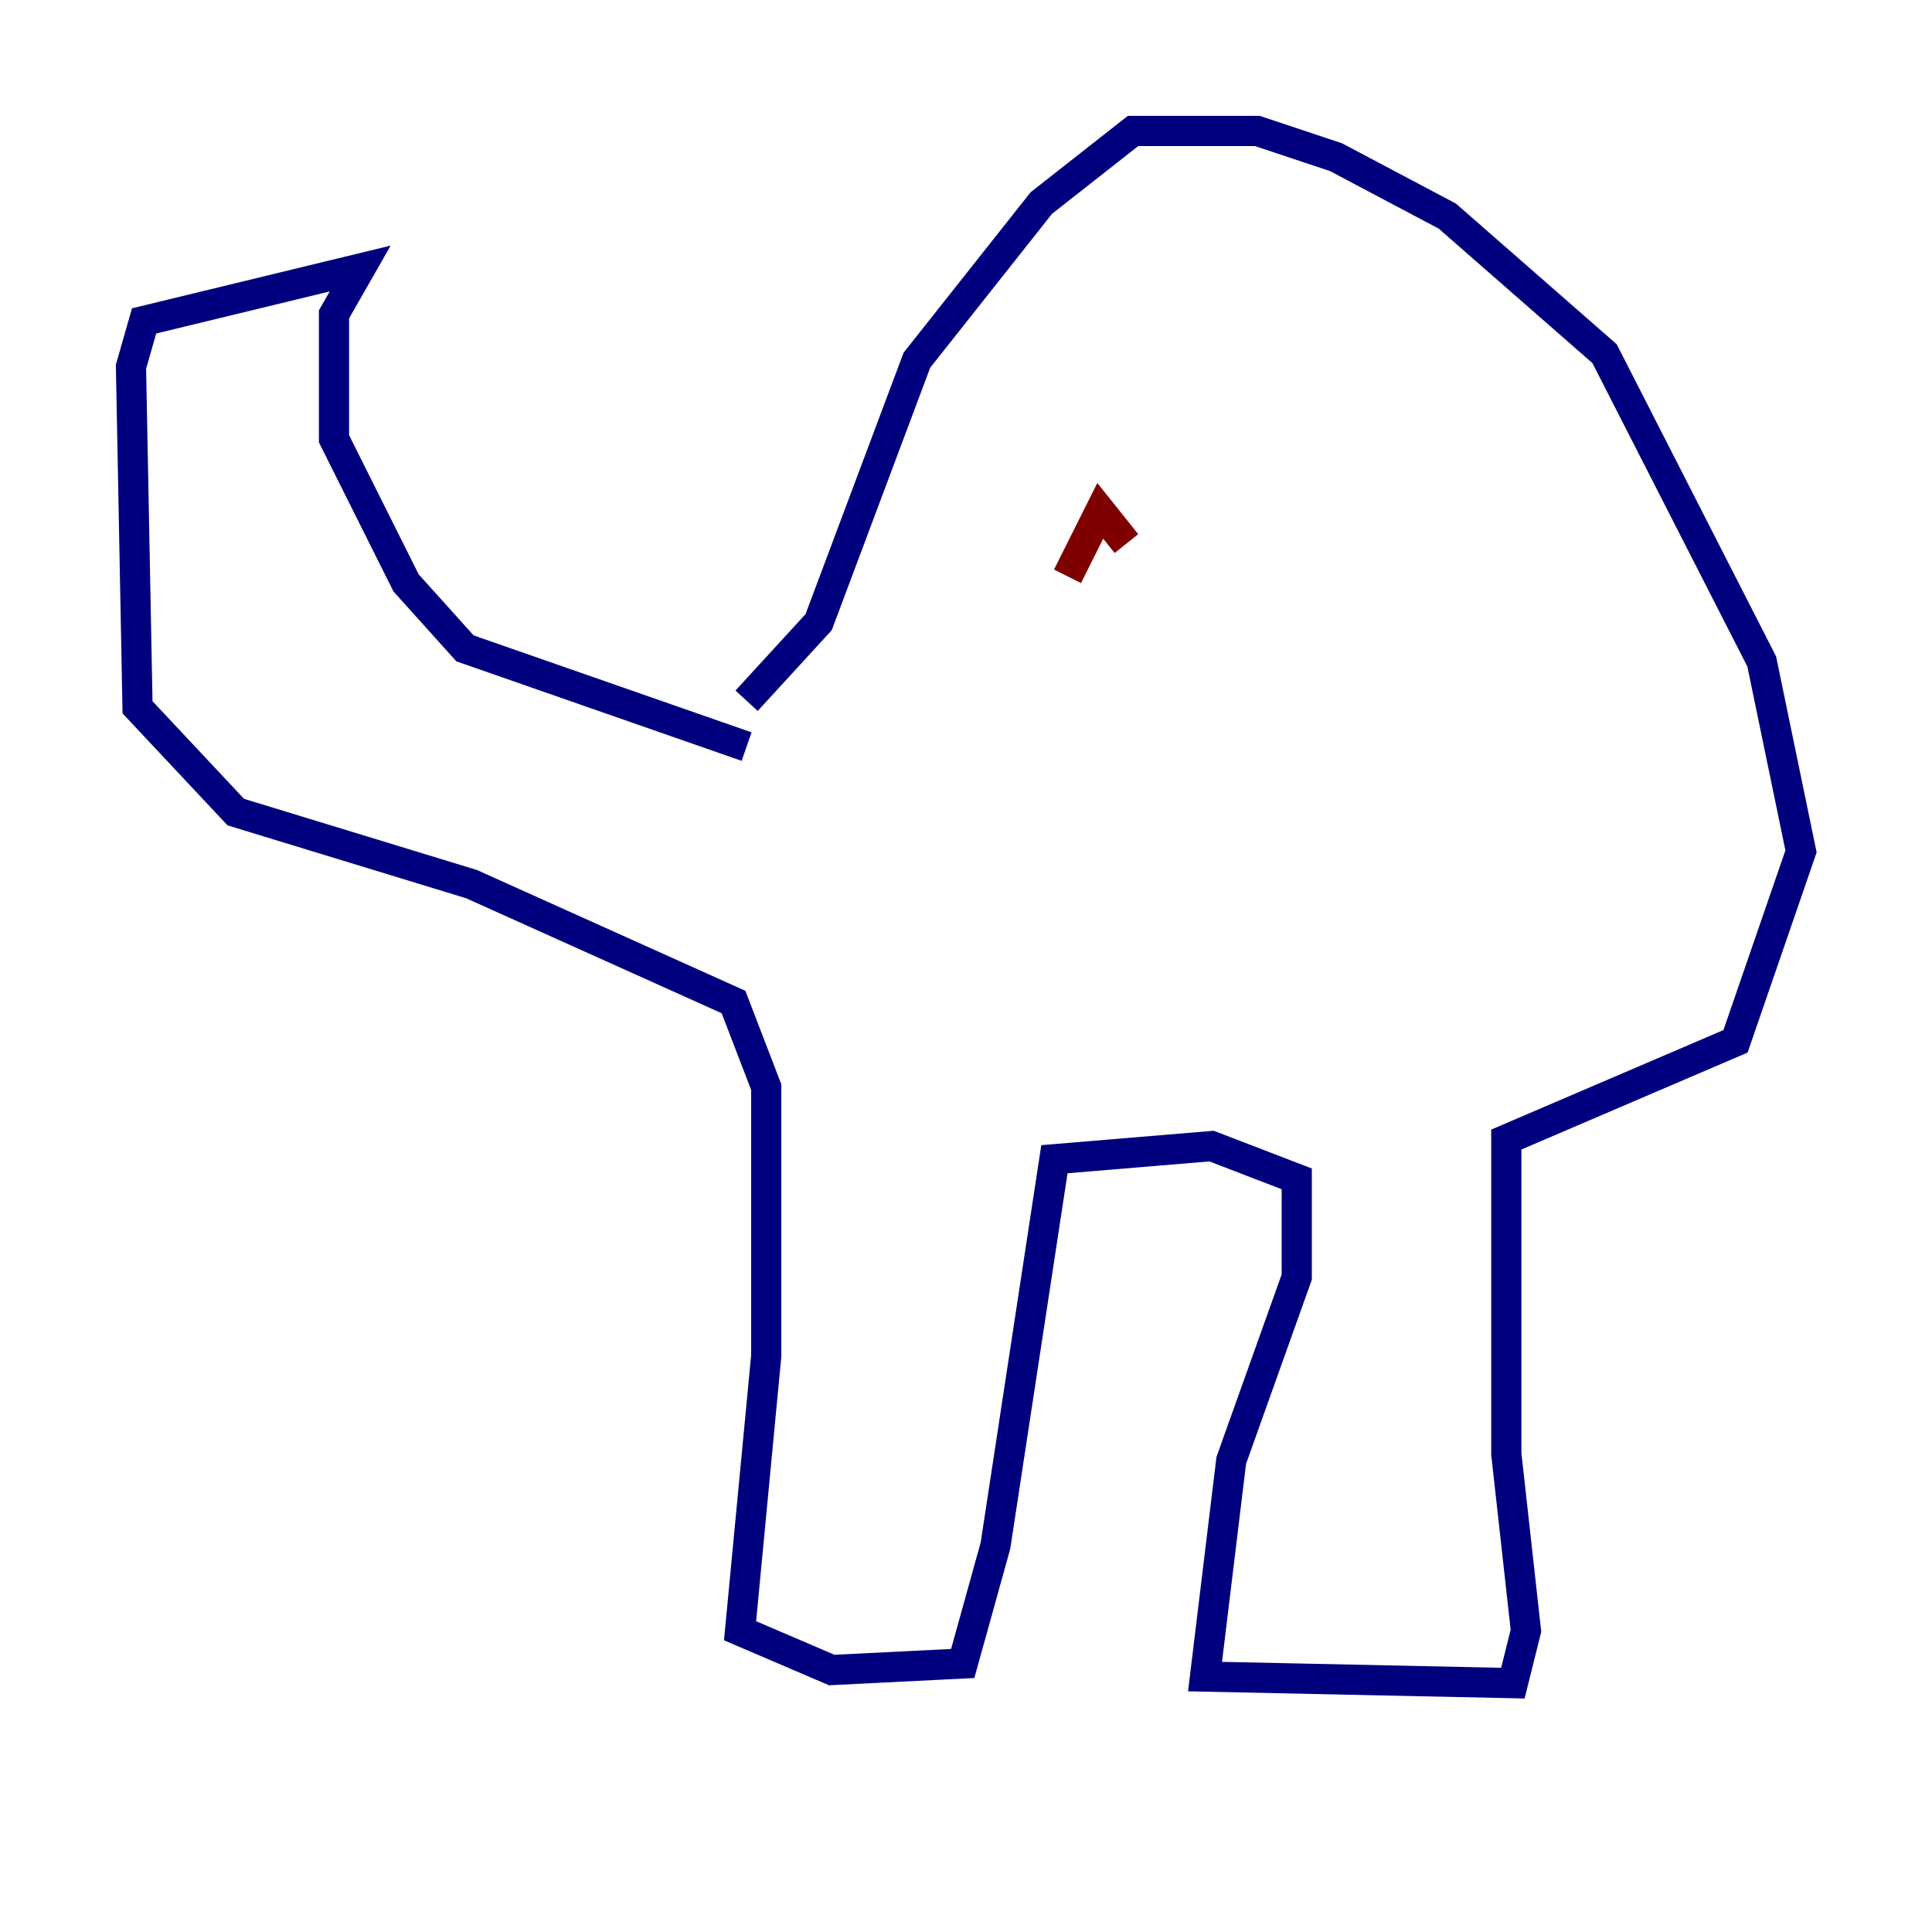 <?xml version="1.0" encoding="utf-8" ?>
<svg baseProfile="tiny" height="128" version="1.2" viewBox="0,0,128,128" width="128" xmlns="http://www.w3.org/2000/svg" xmlns:ev="http://www.w3.org/2001/xml-events" xmlns:xlink="http://www.w3.org/1999/xlink"><defs /><polyline fill="none" points="49.464,49.464 30.807,42.956 26.902,38.617 22.129,29.071 22.129,20.827 23.864,17.79 9.546,21.261 8.678,24.298 9.112,46.861 15.62,53.803 31.241,58.576 48.597,66.386 50.766,72.027 50.766,89.817 49.031,108.041 55.105,110.644 63.783,110.21 65.953,102.4 69.858,76.8 80.271,75.932 85.912,78.102 85.912,84.61 81.573,96.759 79.837,111.078 100.231,111.512 101.098,108.041 99.797,96.325 99.797,75.498 114.983,68.99 119.322,56.407 116.719,43.824 106.305,23.43 95.891,14.319 88.515,10.414 83.308,8.678 75.064,8.678 68.99,13.451 60.746,23.864 54.237,41.22 49.464,46.427" stroke="#00007f" stroke-width="2" /><polyline fill="none" points="74.63,36.014 72.895,33.844 70.725,38.183" stroke="#7f0000" stroke-width="2" /></svg>
